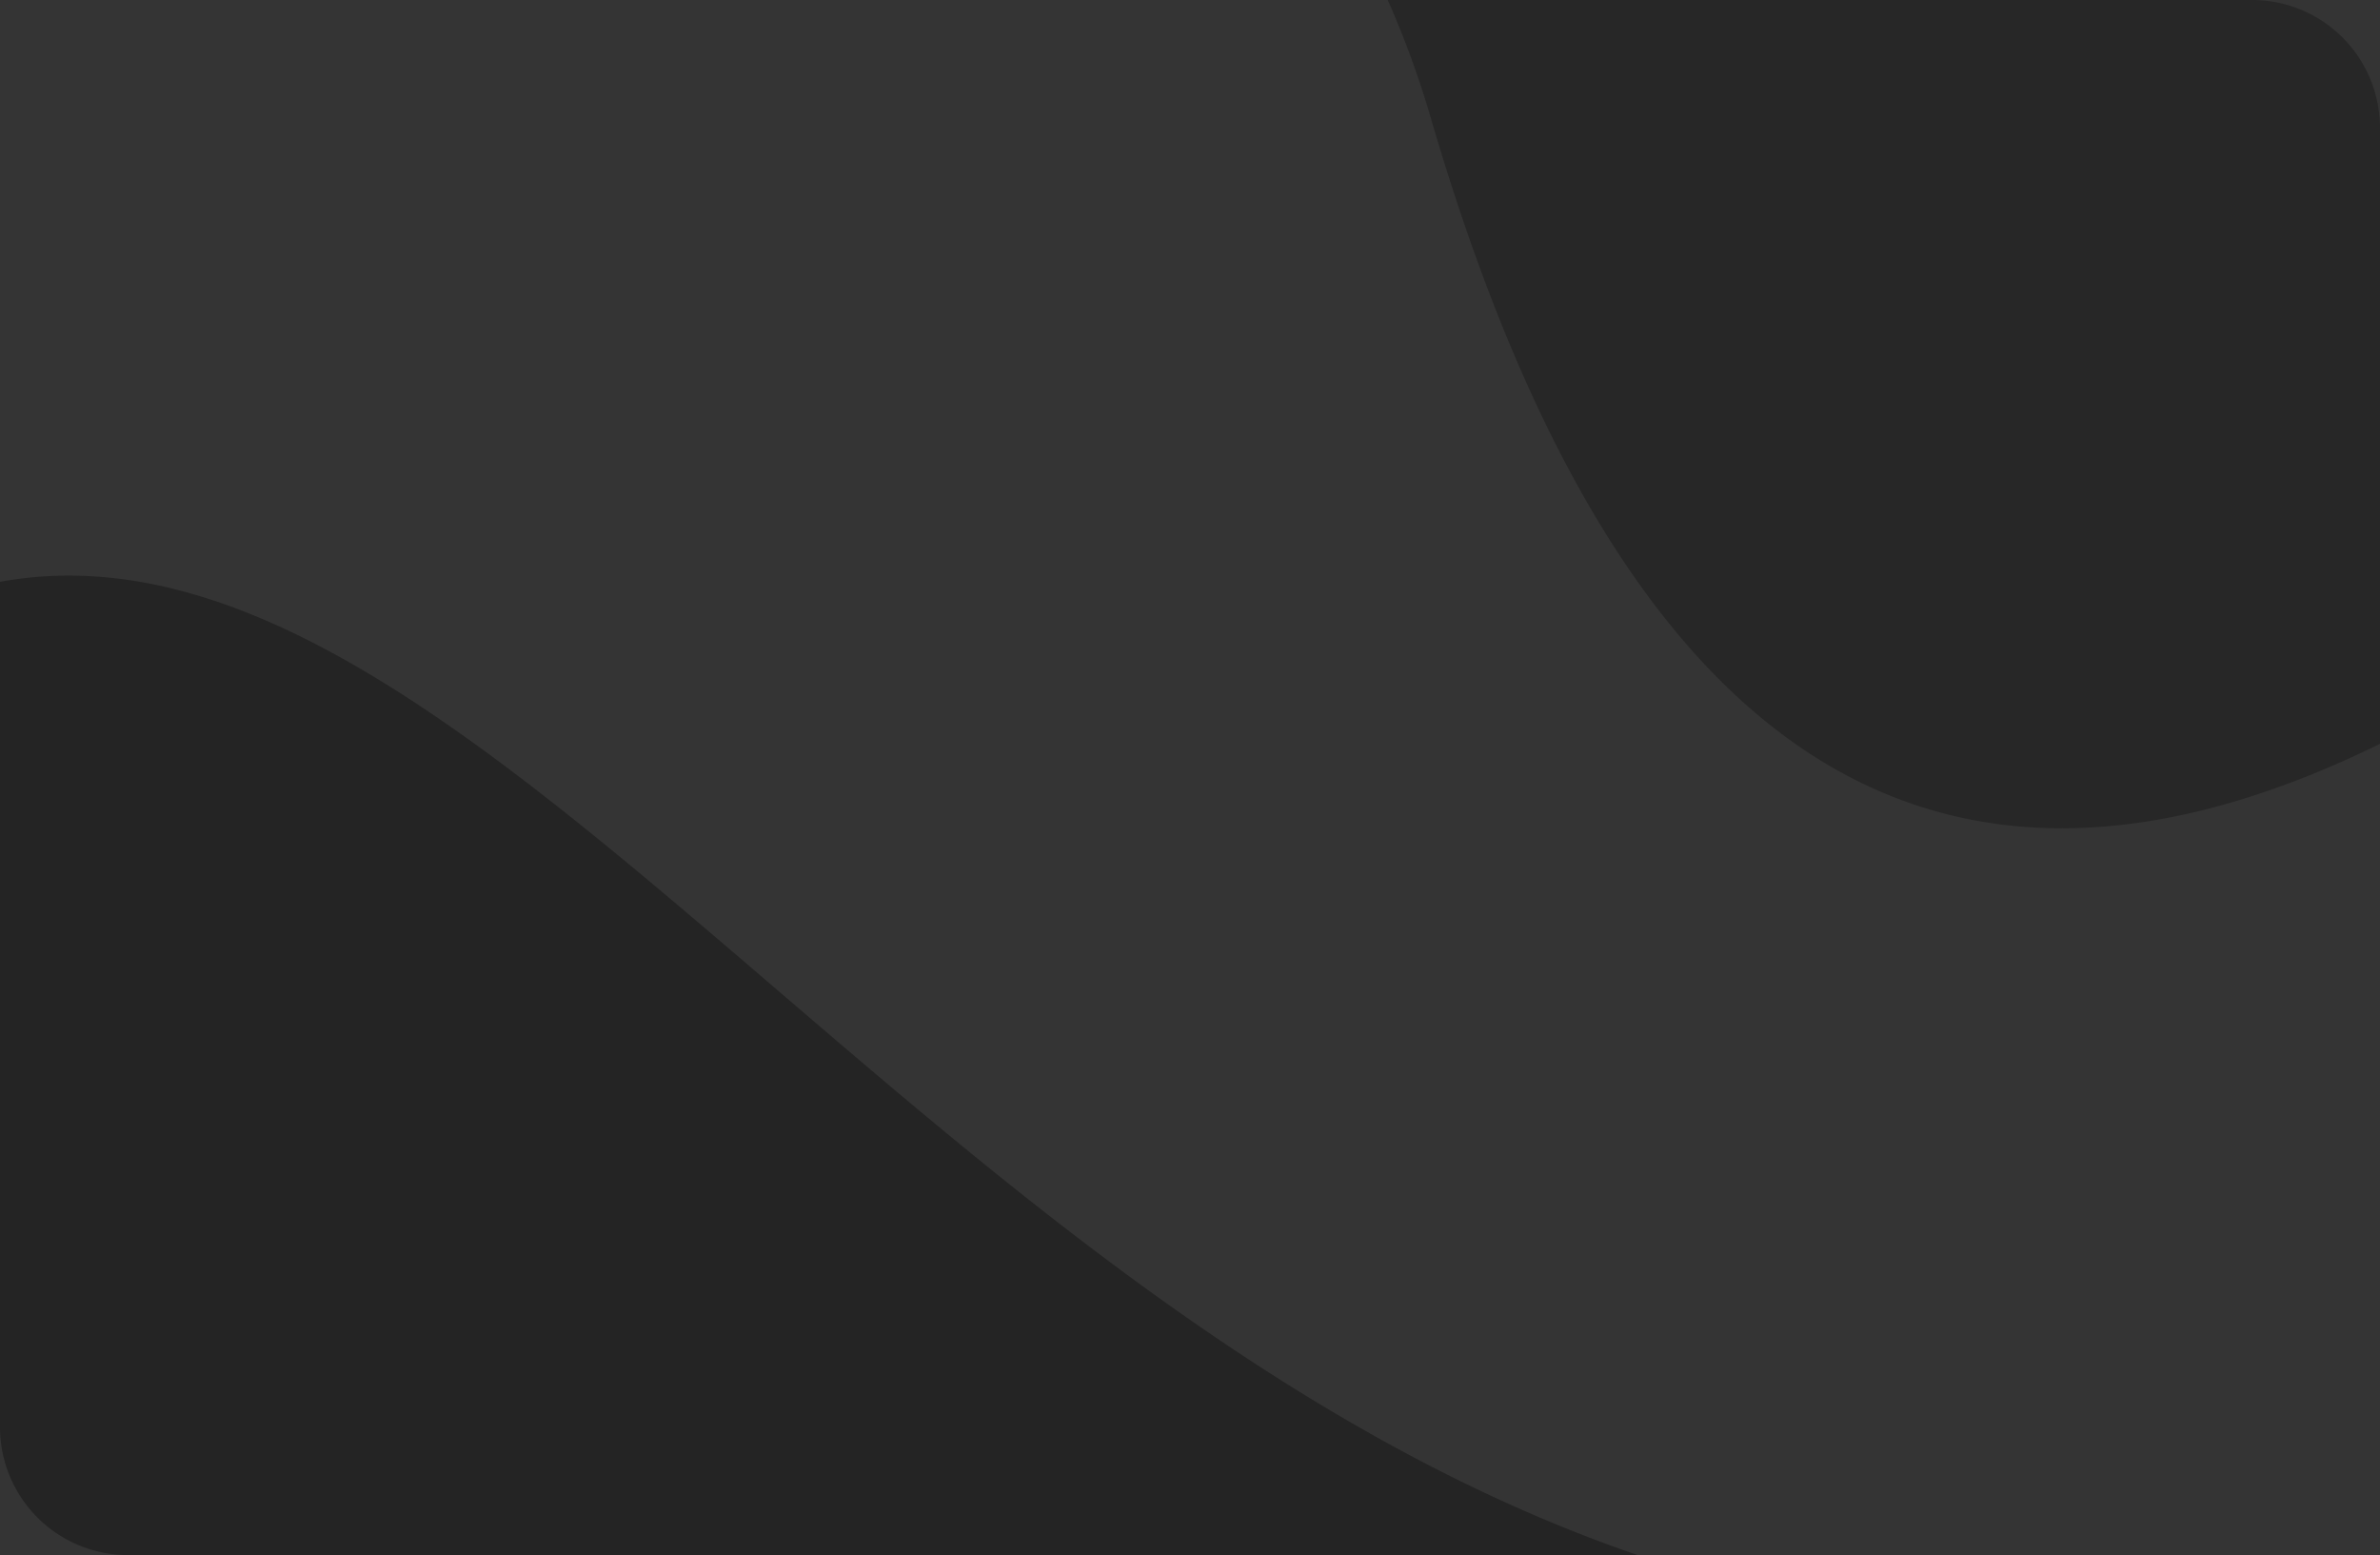 <svg xmlns="http://www.w3.org/2000/svg" id="Component_1014_1" width="372" height="243" data-name="Component 1014 – 1" viewBox="0 0 372 243">
    <path id="base" fill="#343434" d="M0 0H372V243H0z"/>
    <path id="Intersection_69" fill="#242424" d="M236.437 309.219a20 20 0 0 1-20-20V157.138c44.571-8.156 88.505 36.409 141.708 80.973 33.564 28.114 70.828 56.231 114.249 71.108z" data-name="Intersection 69" transform="translate(-216.437 -66.219)"/>
    <path id="Intersection_70" fill="#272727" d="M223.723 282.059a147.7 147.7 0 0 0-6.815-18.725H352a20 20 0 0 1 20 20v96.231c-18.356 9.011-34.877 13.2-49.738 13.2-48.271-.007-79.062-44.193-98.539-110.706z" data-name="Intersection 70" transform="translate(0 -263.334)"/>
</svg>
